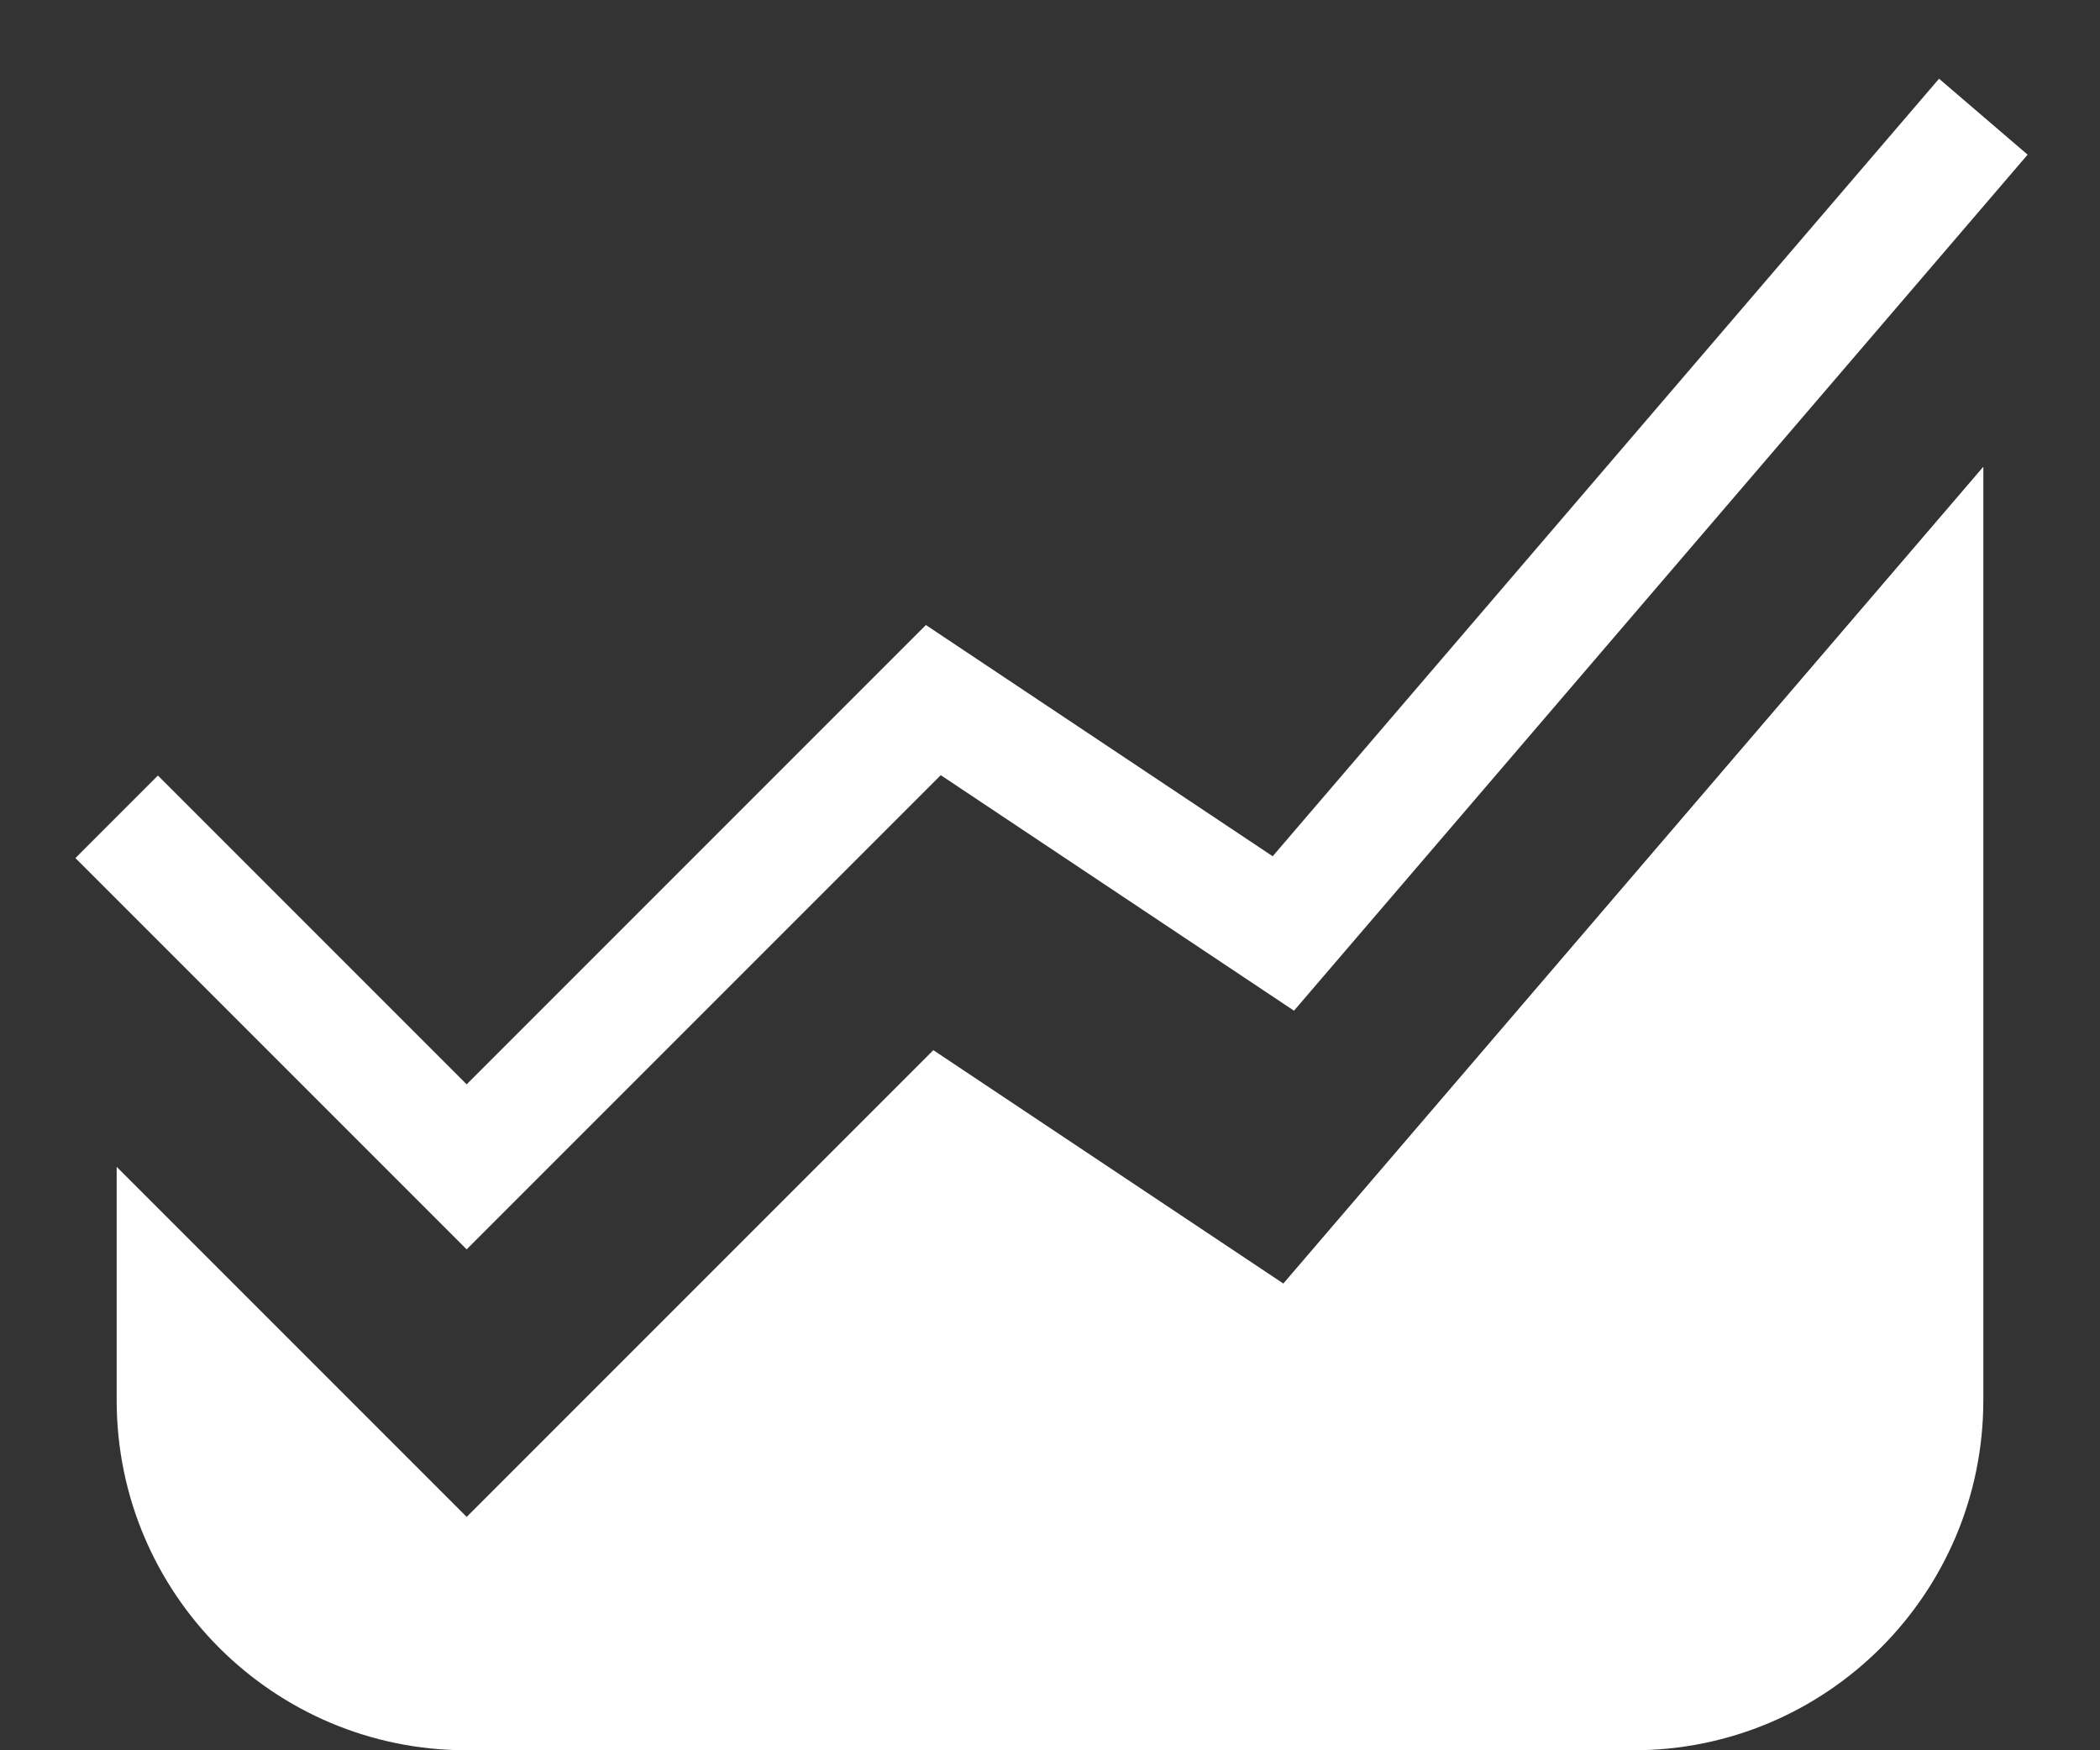 <?xml version="1.0" encoding="utf-8"?>
<!DOCTYPE svg PUBLIC "-//W3C//DTD SVG 1.1//EN" "http://www.w3.org/Graphics/SVG/1.1/DTD/svg11.dtd">
<svg version="1.1" baseProfile="full" 
	xmlns="http://www.w3.org/2000/svg"
	xmlns:xlink="http://www.w3.org/1999/xlink"
	xmlns:ev="http://www.w3.org/2001/xml-events"
	width="18px" height="15px">
<rect width="100%" height="100%" fill="#333333" stroke="none"/>
<g>
<path fill="rgb(255,255,255)" fill-rule="evenodd" d="M14 15 C14 15 4 15 4 15 C2.343 15 1 13.657 1 12 C1 12 1 10 1 10 C1 10 4 13 4 13 C4 13 8 9 8 9 C8 9 11 11 11 11 C11 11 17 4 17 4 C17 4 17 12 17 12 C17 13.657 15.657 15 14 15 Z"/>
<path fill="none" fill-rule="evenodd" d="M1 7 C1 7 4 10 4 10 C4 10 8 6 8 6 C8 6 11 8 11 8 C11 8 17 1 17 1" stroke="rgb(255,255,255)" stroke-width="1px" stroke-linecap="butt" stroke-linejoin="miter"/>
</g>
</svg>